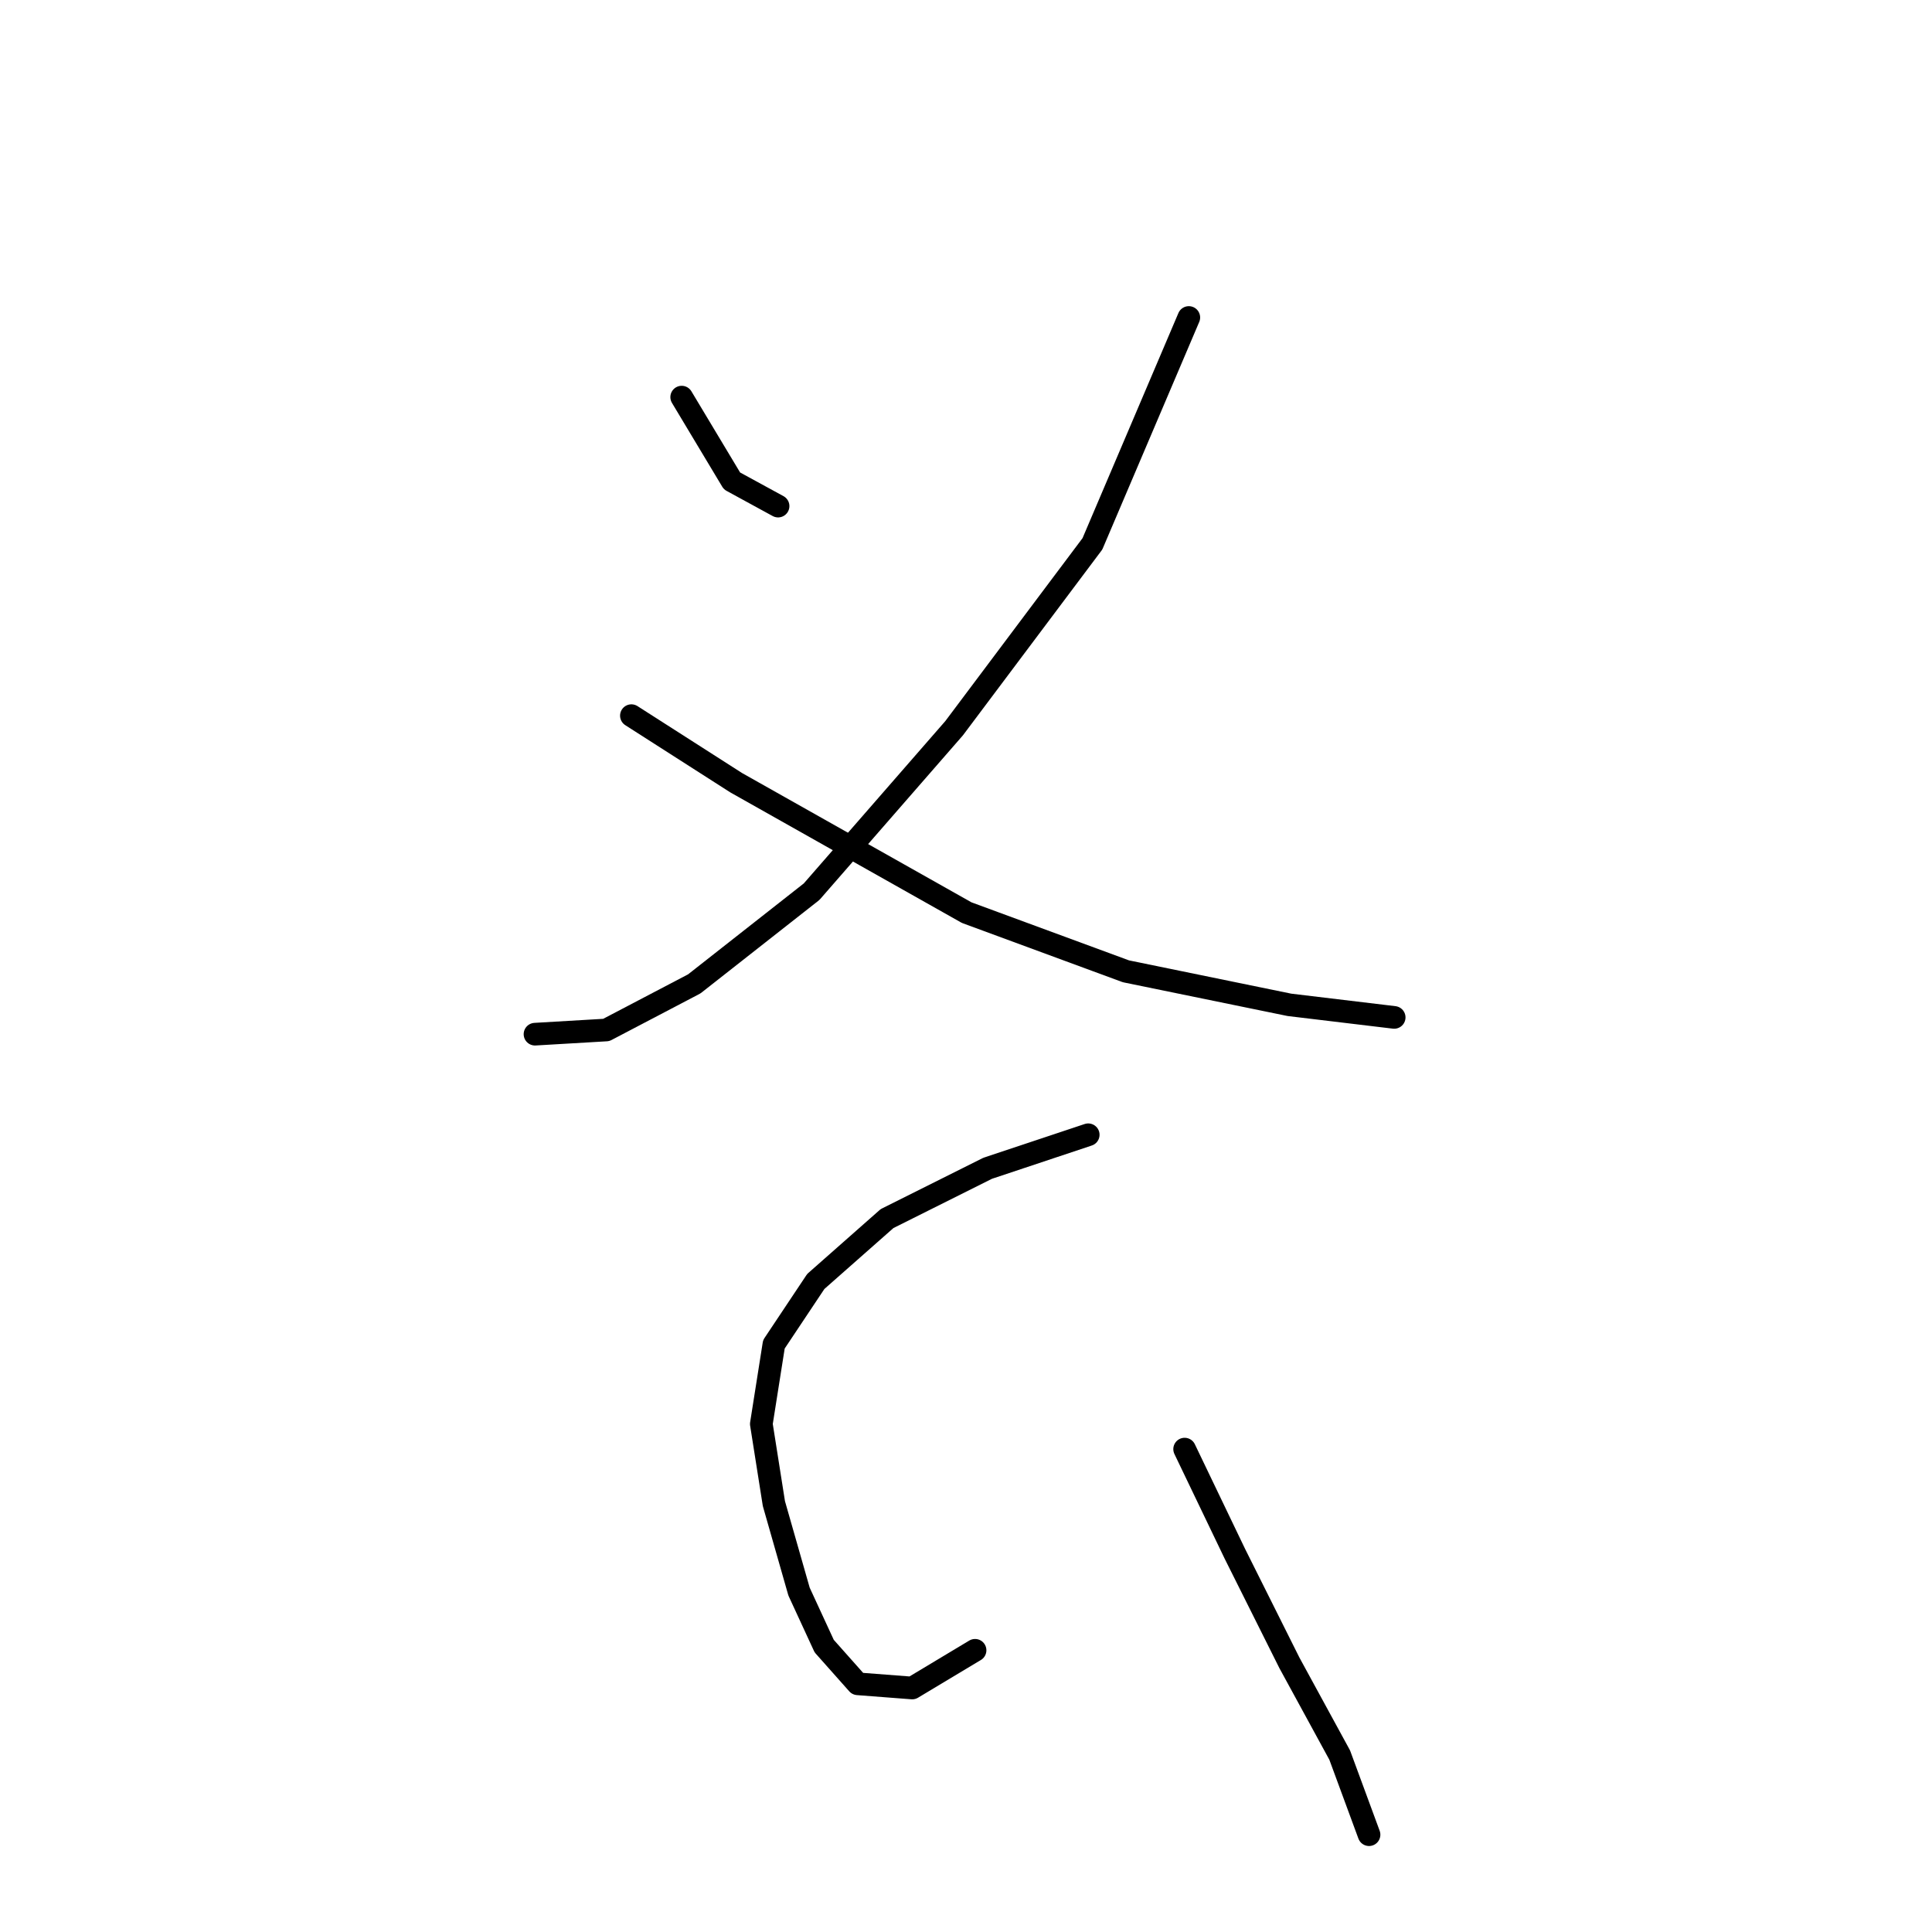 <?xml version="1.0" standalone="no"?>
    <svg width="256" height="256" xmlns="http://www.w3.org/2000/svg" version="1.1">
    <polyline stroke="black" stroke-width="3" stroke-linecap="round" fill="transparent" stroke-linejoin="round" points="90.327 52.62 93.659 58.174 96.991 63.727 103.1 67.06 103.1 67.06 " />
        <polyline stroke="black" stroke-width="3" stroke-linecap="round" fill="transparent" stroke-linejoin="round" points="157.525 42.069 144.752 72.058 126.425 96.493 107.543 118.152 91.993 130.37 80.331 136.479 70.89 137.034 70.89 137.034 " />
        <polyline stroke="black" stroke-width="3" stroke-linecap="round" fill="transparent" stroke-linejoin="round" points="83.663 94.827 97.547 103.713 128.091 120.929 149.194 128.704 170.853 133.146 184.737 134.812 184.737 134.812 " />
        <polyline stroke="black" stroke-width="3" stroke-linecap="round" fill="transparent" stroke-linejoin="round" points="144.196 150.362 130.868 154.805 117.539 161.469 108.098 169.8 102.545 178.13 100.879 188.682 102.545 199.233 105.877 210.896 109.209 218.115 113.652 223.114 120.872 223.669 129.202 218.671 129.202 218.671 " />
        <polyline stroke="black" stroke-width="3" stroke-linecap="round" fill="transparent" stroke-linejoin="round" points="156.969 192.014 163.634 205.898 170.853 220.337 177.517 232.555 181.405 243.106 181.405 243.106 " />
        </svg>